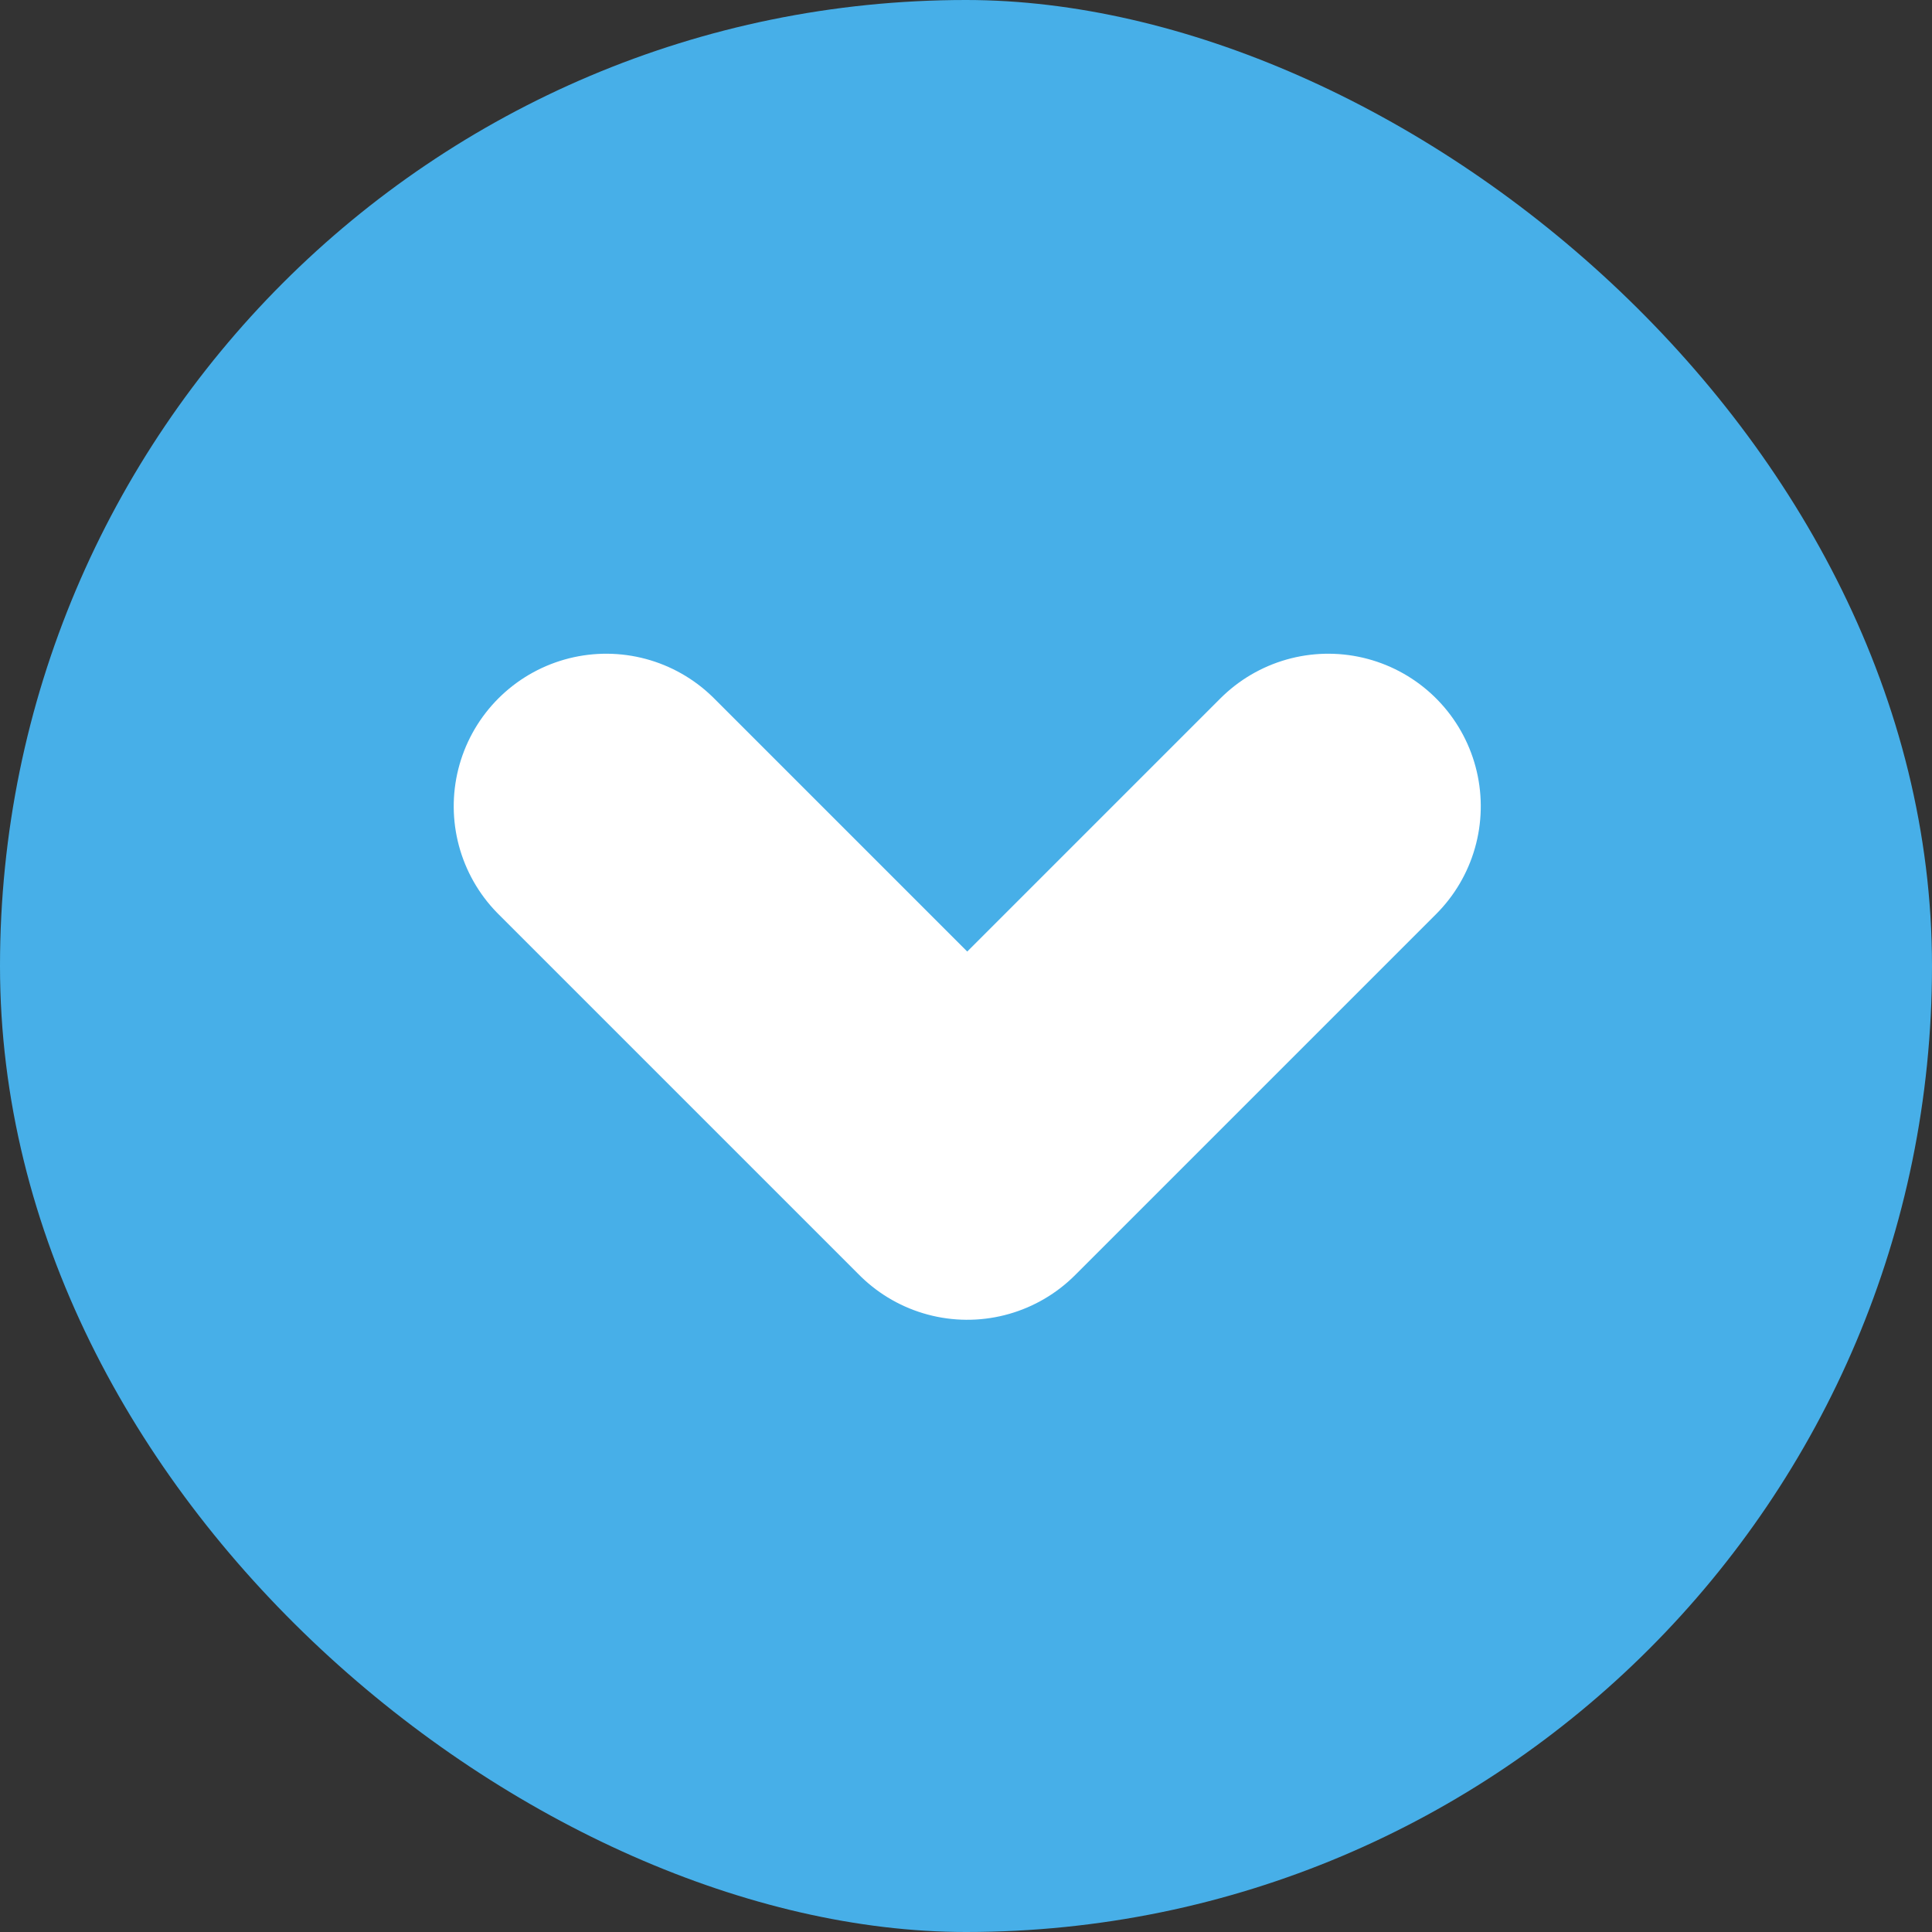 <?xml version="1.0" encoding="UTF-8"?>
<svg width="48px" height="48px" viewBox="0 0 48 48" version="1.1" xmlns="http://www.w3.org/2000/svg" xmlns:xlink="http://www.w3.org/1999/xlink">
    <rect x="0" y="0" width="48" height="48" fill="#333333" stroke="none"/>
    <!-- Generator: Sketch 52.4 (67378) - http://www.bohemiancoding.com/sketch -->
    <title>blueArrow-down1</title>
    <desc>Created with Sketch.</desc>
    <g id="Page-1" stroke="none" stroke-width="1" fill="none" fill-rule="evenodd">
        <g id="Artboard-Copy-35" transform="translate(-245, -583)" fill-rule="nonzero">
            <g id="Group" transform="translate(245, 362)">
                <g id="blueArrow-down1" transform="translate(24, 245) scale(-1, 1) rotate(-90) translate(-24, -245) translate(0, 221)">
                    <rect id="Rectangle" fill="#47AFE8" x="0" y="0" width="48" height="48" rx="24"></rect>
                    <polyline id="Path" stroke="#FFFFFF" stroke-width="7.579" stroke-linecap="round" stroke-linejoin="round" transform="translate(27.969, 23.969) rotate(-315) translate(-27.969, -23.969) " points="34.311 30.311 21.627 30.311 21.627 17.627"></polyline>
                </g>
            </g>
        </g>
    </g>
</svg>